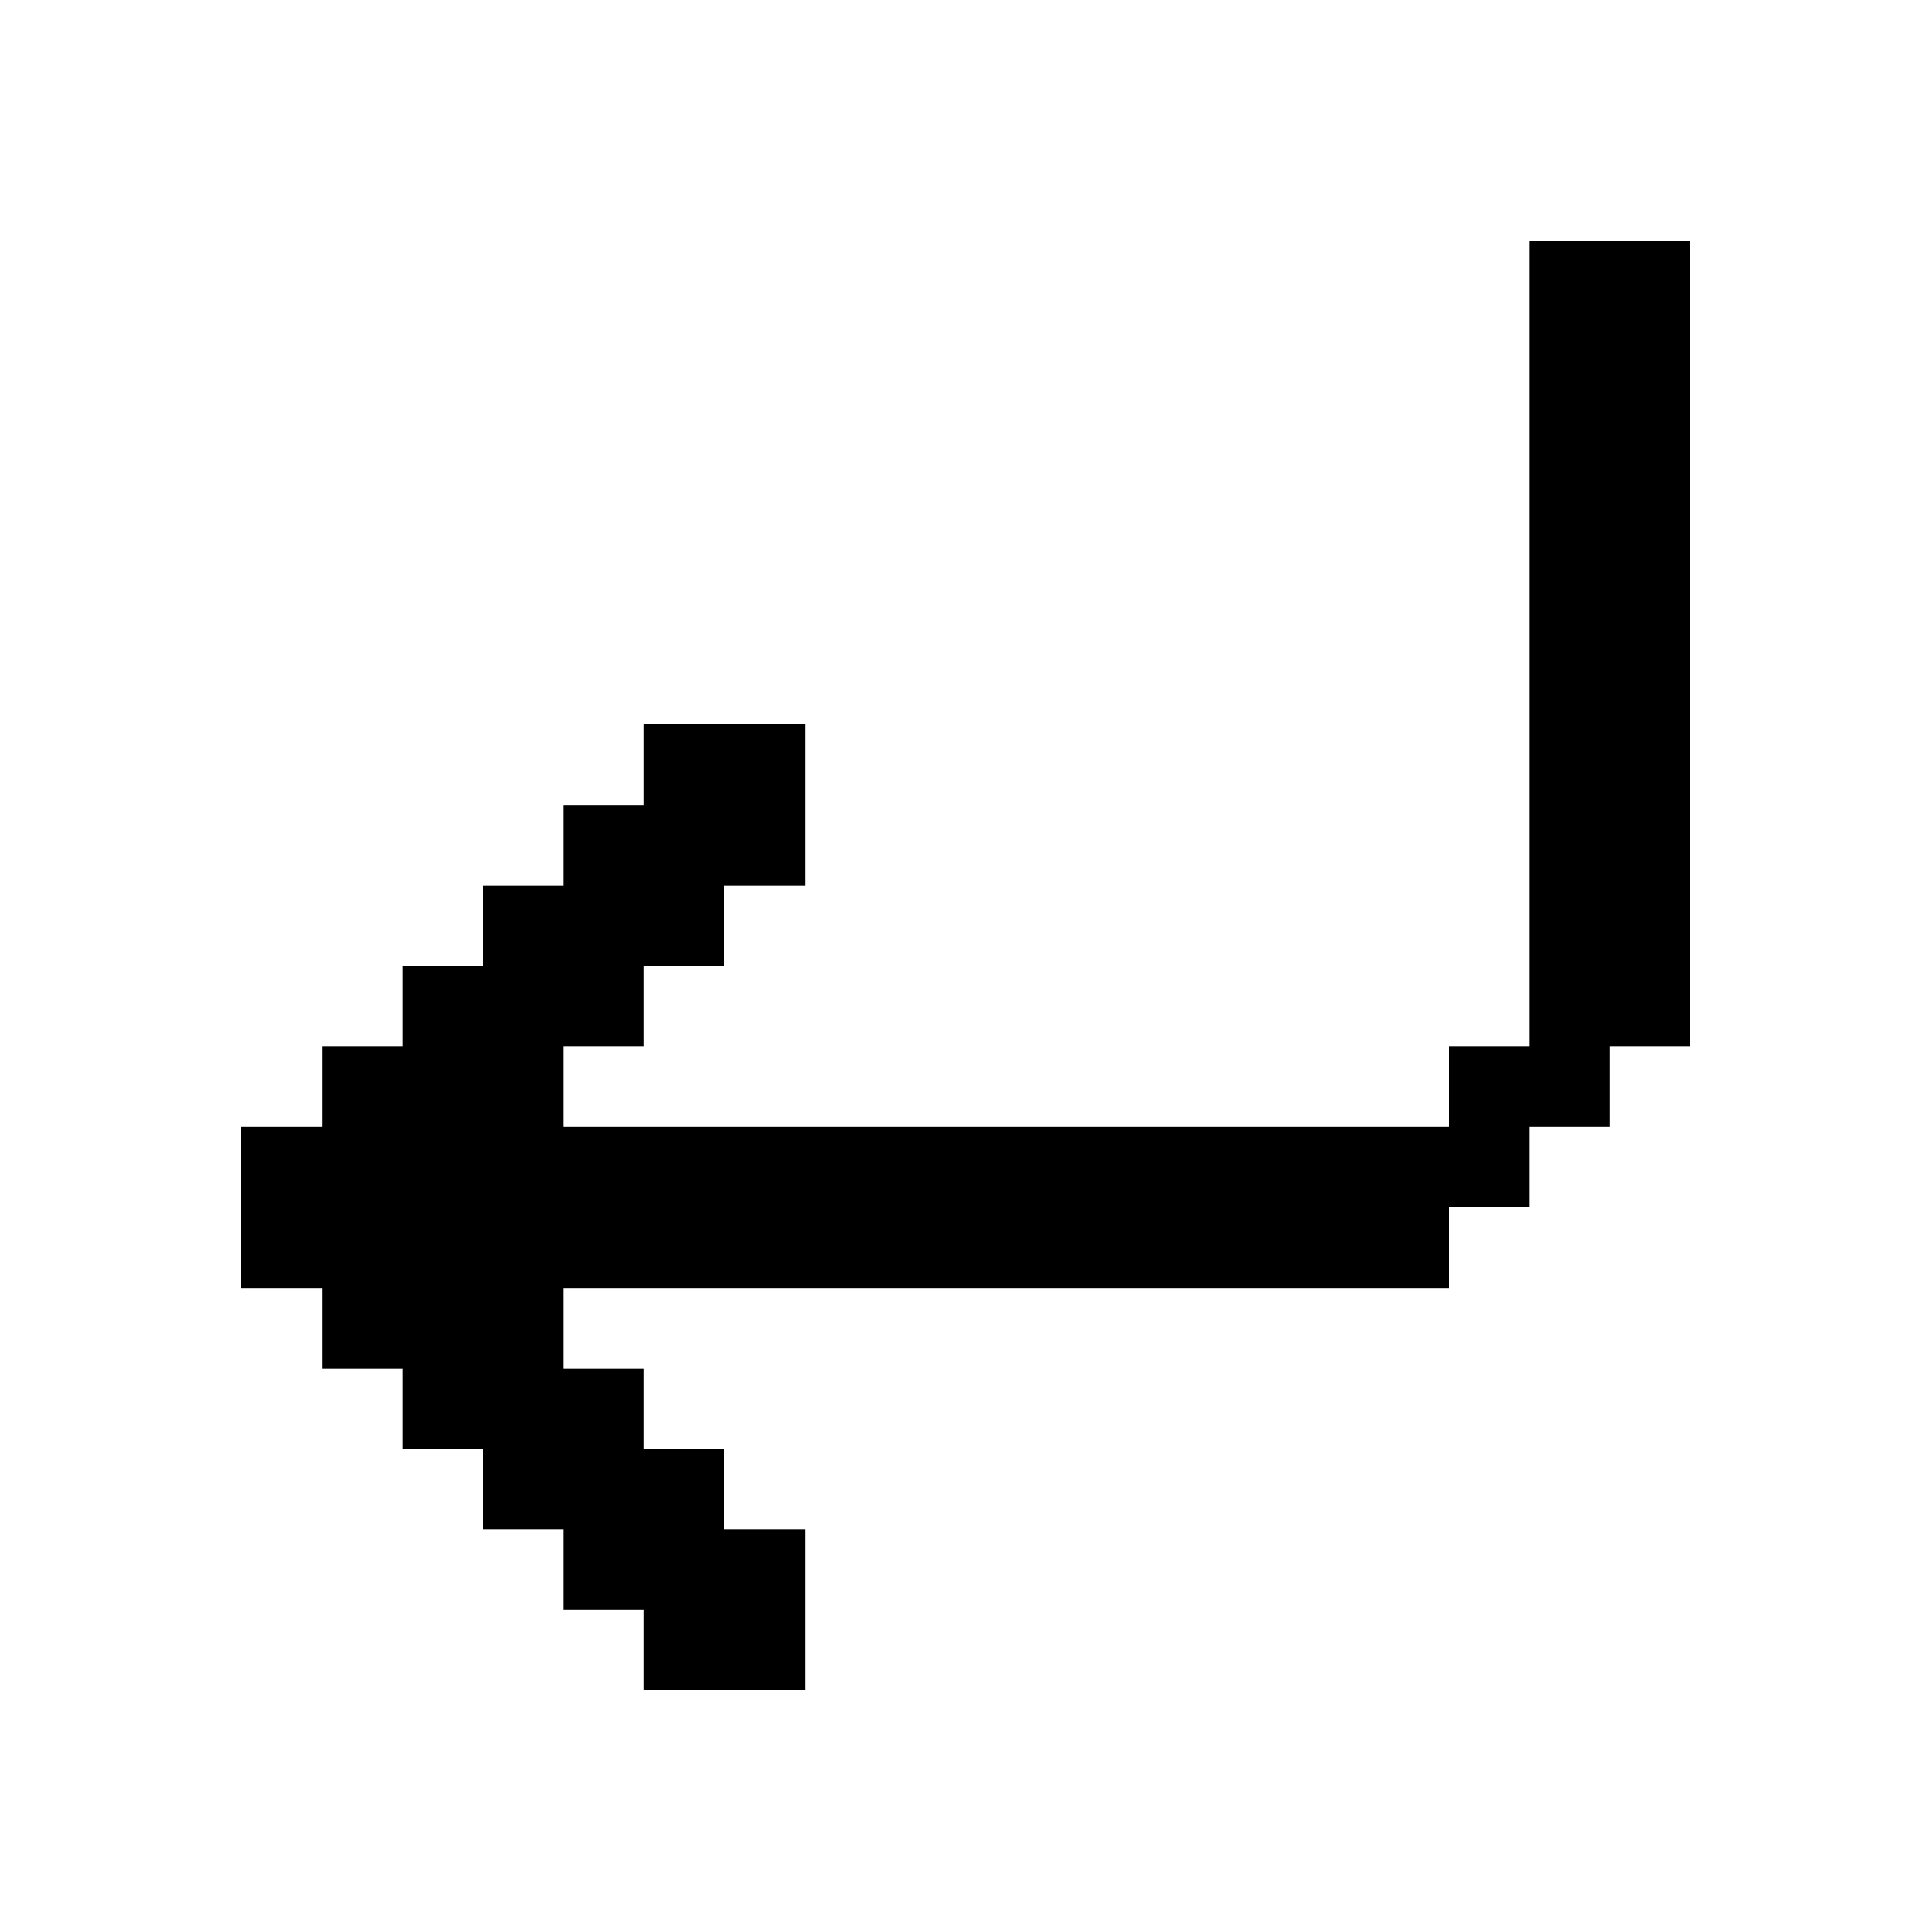 <svg xmlns="http://www.w3.org/2000/svg" width="24" height="24" shape-rendering="crispEdges"><path d="M19 3h1v1h-1zM20 3h1v1h-1zM19 4h1v1h-1zM20 4h1v1h-1zM19 5h1v1h-1zM20 5h1v1h-1zM19 6h1v1h-1zM20 6h1v1h-1zM19 7h1v1h-1zM20 7h1v1h-1zM19 8h1v1h-1zM20 8h1v1h-1zM8 9h1v1H8zM9 9h1v1H9zM19 9h1v1h-1zM20 9h1v1h-1zM7 10h1v1H7zM8 10h1v1H8zM9 10h1v1H9zM19 10h1v1h-1zM20 10h1v1h-1zM6 11h1v1H6zM7 11h1v1H7zM8 11h1v1H8zM19 11h1v1h-1zM20 11h1v1h-1zM5 12h1v1H5zM6 12h1v1H6zM7 12h1v1H7zM19 12h1v1h-1zM20 12h1v1h-1zM4 13h1v1H4zM5 13h1v1H5zM6 13h1v1H6zM18 13h1v1h-1zM19 13h1v1h-1zM3 14h1v1H3zM4 14h1v1H4zM5 14h1v1H5zM6 14h1v1H6zM7 14h1v1H7zM8 14h1v1H8zM9 14h1v1H9zM10 14h1v1h-1zM11 14h1v1h-1zM12 14h1v1h-1zM13 14h1v1h-1zM14 14h1v1h-1zM15 14h1v1h-1zM16 14h1v1h-1zM17 14h1v1h-1zM18 14h1v1h-1zM3 15h1v1H3zM4 15h1v1H4zM5 15h1v1H5zM6 15h1v1H6zM7 15h1v1H7zM8 15h1v1H8zM9 15h1v1H9zM10 15h1v1h-1zM11 15h1v1h-1zM12 15h1v1h-1zM13 15h1v1h-1zM14 15h1v1h-1zM15 15h1v1h-1zM16 15h1v1h-1zM17 15h1v1h-1zM4 16h1v1H4zM5 16h1v1H5zM6 16h1v1H6zM5 17h1v1H5zM6 17h1v1H6zM7 17h1v1H7zM6 18h1v1H6zM7 18h1v1H7zM8 18h1v1H8zM7 19h1v1H7zM8 19h1v1H8zM9 19h1v1H9zM8 20h1v1H8zM9 20h1v1H9z"/></svg>